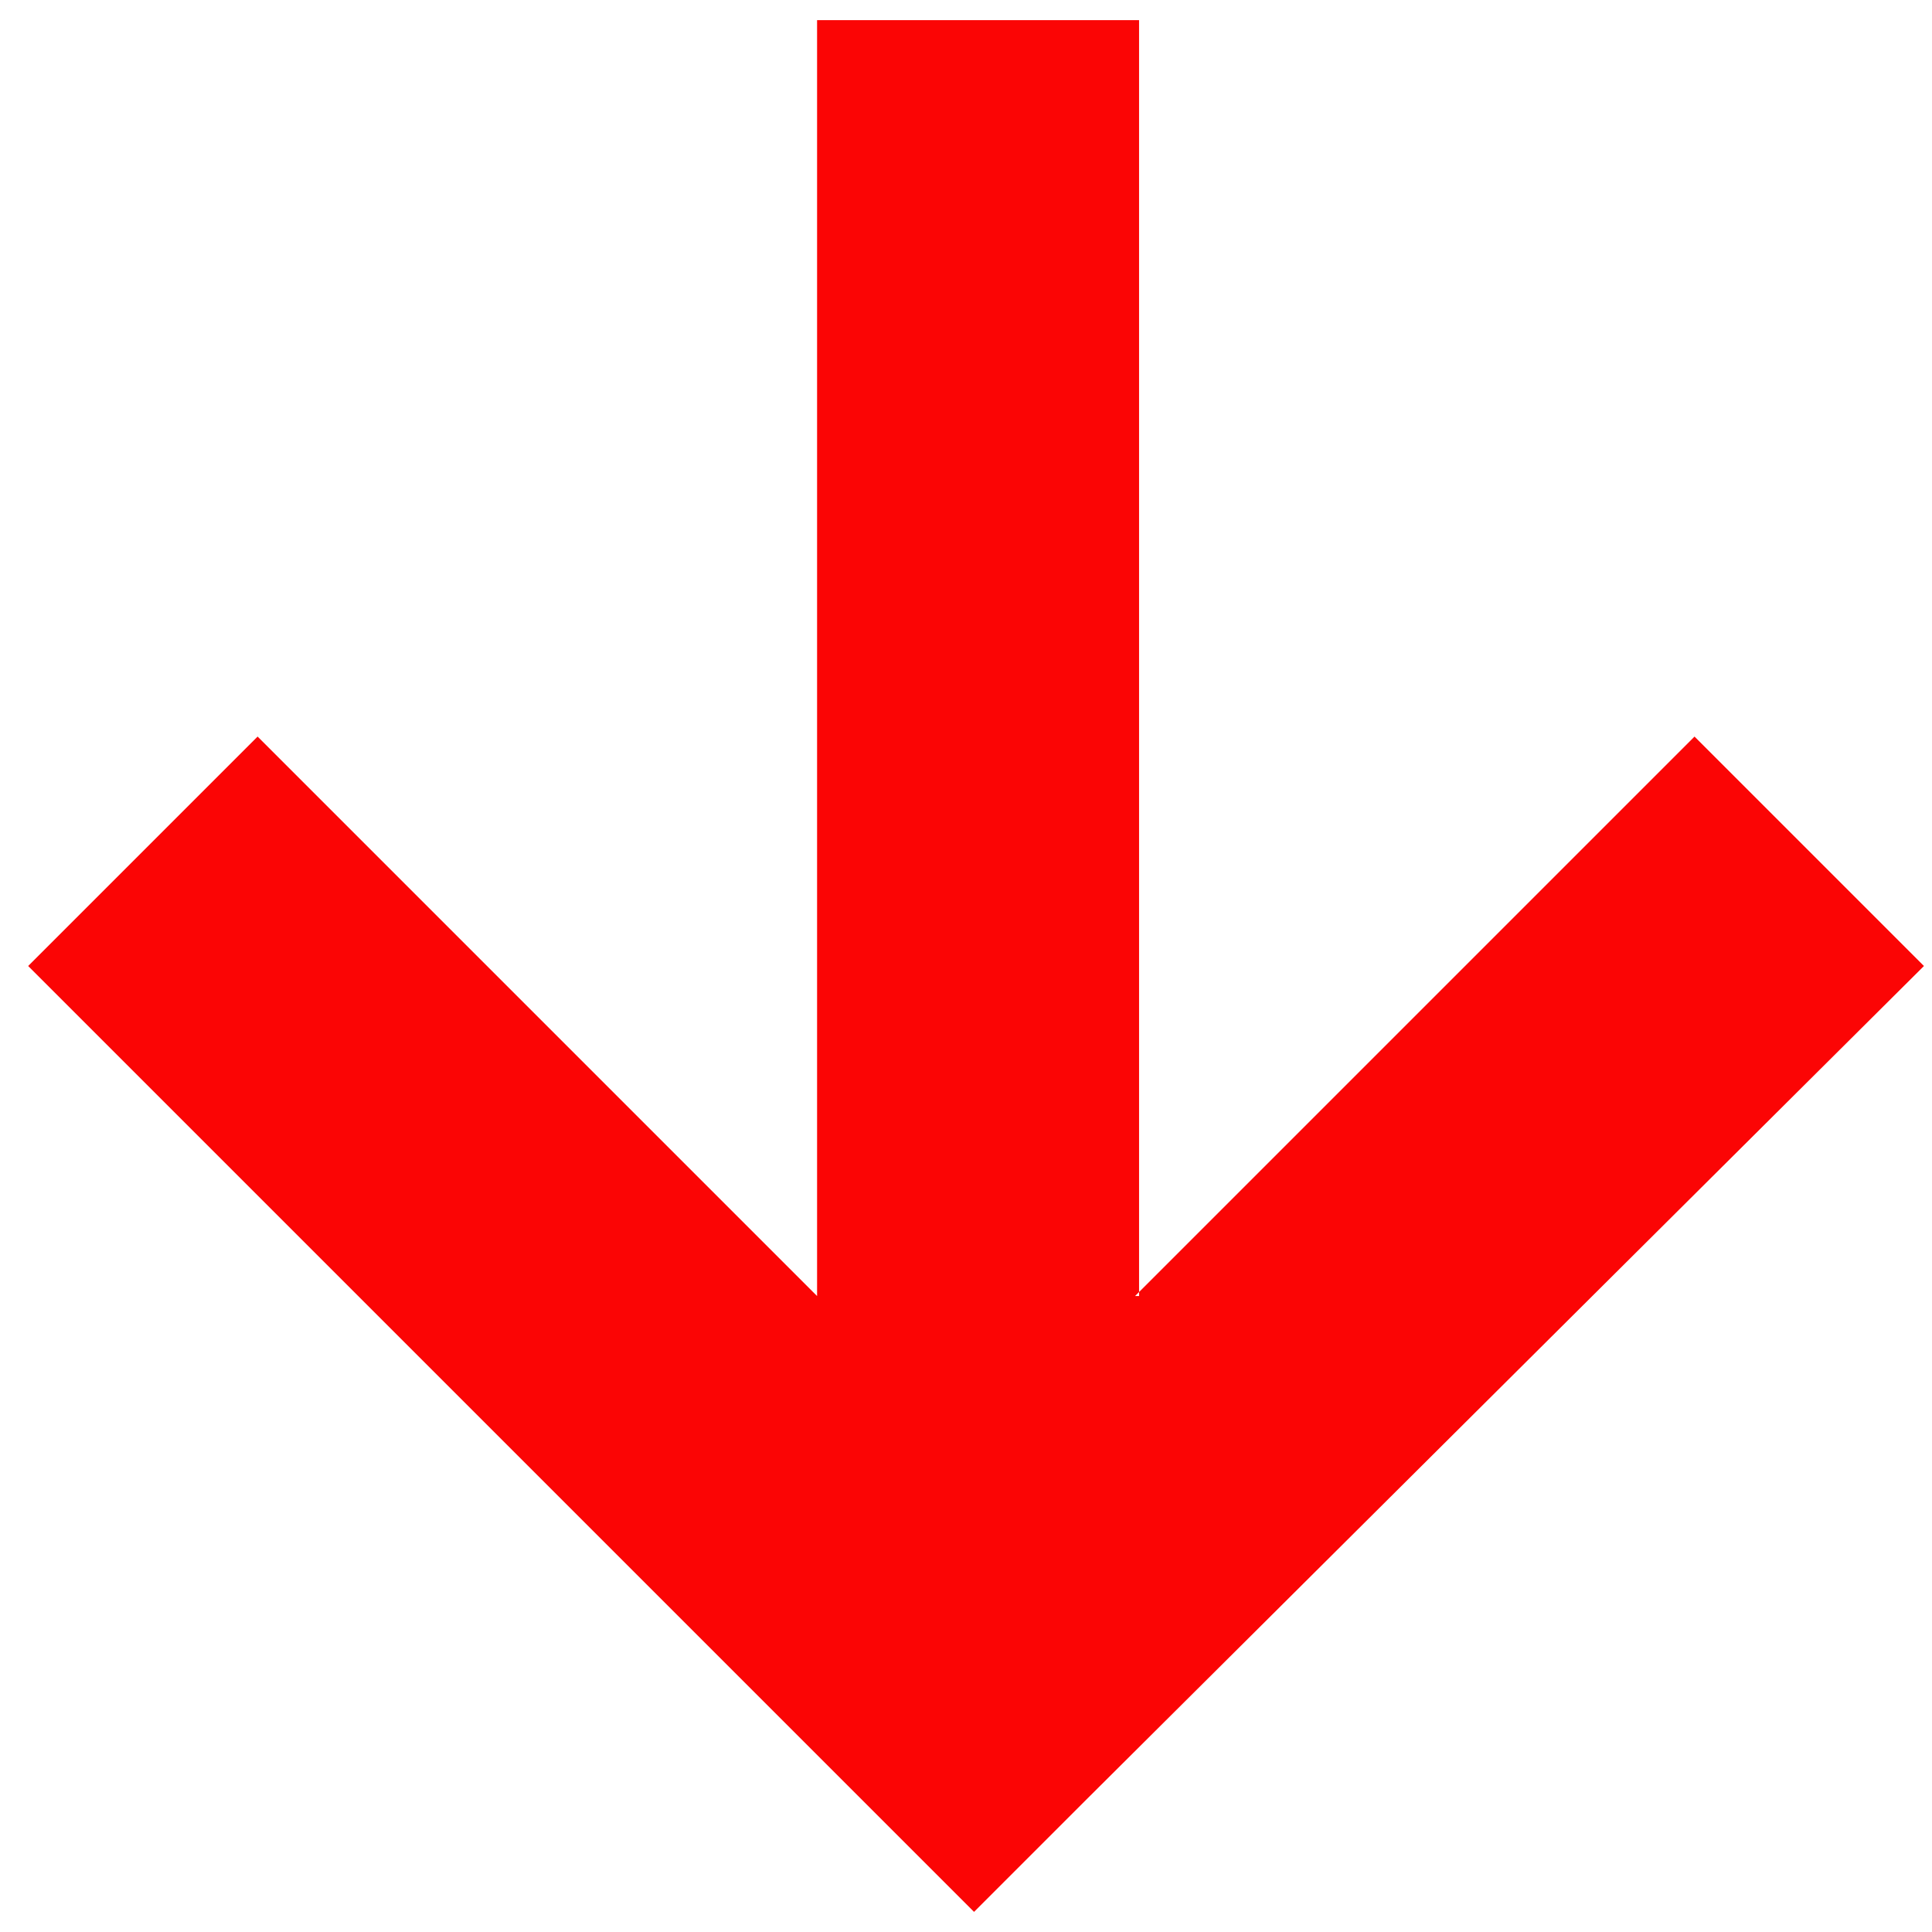 <?xml version="1.0" encoding="utf-8"?>
<!-- Generator: Adobe Illustrator 28.0.0, SVG Export Plug-In . SVG Version: 6.00 Build 0)  -->
<svg version="1.1" id="Слой_1" xmlns="http://www.w3.org/2000/svg" xmlns:xlink="http://www.w3.org/1999/xlink" x="0px" y="0px"
	 viewBox="0 0 48 48" style="enable-background:new 0 0 48 48;" xml:space="preserve">
<style type="text/css">
	.st0{fill-rule:evenodd;clip-rule:evenodd;fill:#FB0505;}
</style>
<path class="st0" d="M28.2,32.2l13.9-13.9l5.7,5.7L27,44.7l-2.8,2.8l-2.8-2.8L0.7,24l5.7-5.7l13.9,13.9V0.5h8V32.2z"/>
</svg>
